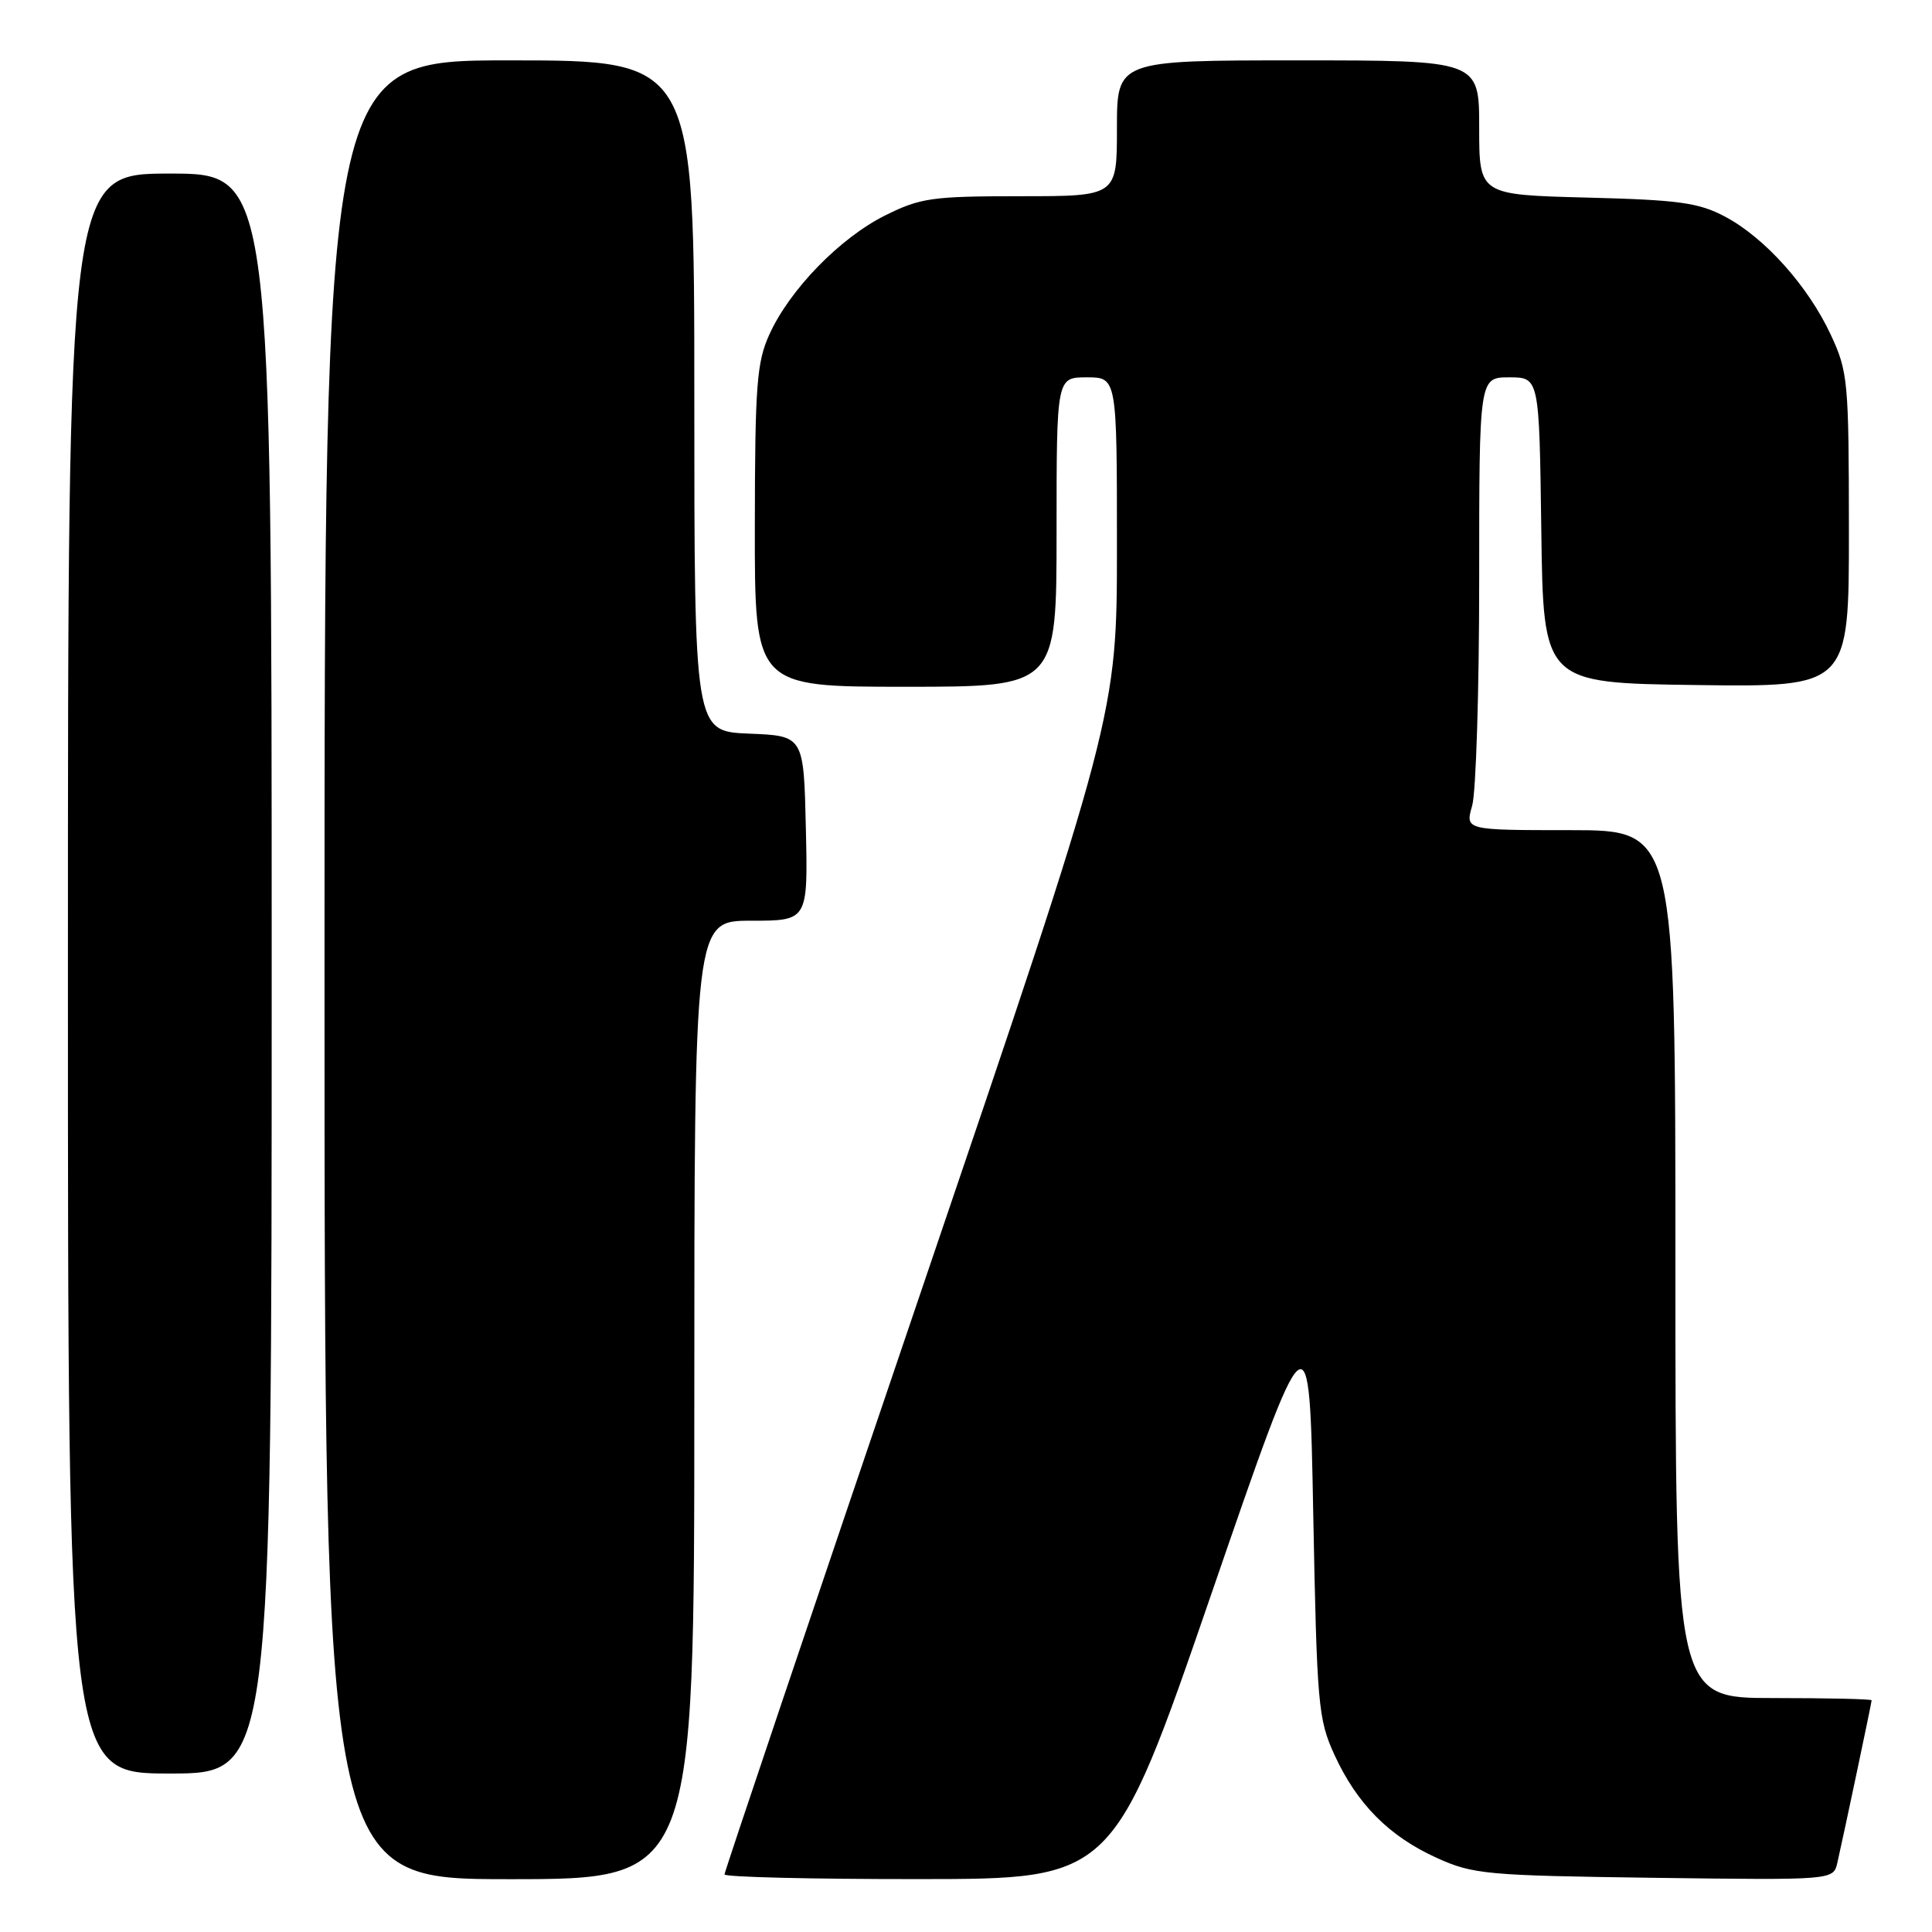 <?xml version="1.0" encoding="UTF-8" standalone="no"?>
<!DOCTYPE svg PUBLIC "-//W3C//DTD SVG 1.1//EN" "http://www.w3.org/Graphics/SVG/1.1/DTD/svg11.dtd" >
<svg xmlns="http://www.w3.org/2000/svg" xmlns:xlink="http://www.w3.org/1999/xlink" version="1.1" viewBox="0 0 256 256">
 <g >
 <path fill="currentColor"
d=" M 92.00 185.50 C 92.00 122.00 92.00 122.00 99.53 122.00 C 107.06 122.00 107.06 122.00 106.78 109.75 C 106.50 97.50 106.50 97.50 99.25 97.21 C 92.00 96.91 92.00 96.91 92.00 52.46 C 92.00 8.00 92.00 8.00 67.50 8.00 C 43.00 8.00 43.00 8.00 43.00 128.50 C 43.00 249.00 43.00 249.00 67.50 249.00 C 92.00 249.00 92.00 249.00 92.00 185.50 Z  M 160.50 211.24 C 173.50 173.50 173.50 173.50 174.01 200.50 C 174.50 225.92 174.66 227.79 176.81 232.50 C 179.80 239.03 184.06 243.32 190.38 246.18 C 195.19 248.36 196.92 248.52 219.21 248.82 C 242.93 249.13 242.93 249.13 243.46 246.82 C 244.38 242.77 248.00 225.61 248.00 225.30 C 248.00 225.13 242.15 225.00 235.00 225.00 C 222.00 225.00 222.00 225.00 222.00 167.50 C 222.00 110.00 222.00 110.00 208.07 110.00 C 194.14 110.00 194.14 110.00 195.07 106.76 C 195.58 104.97 196.00 91.47 196.00 76.76 C 196.00 50.00 196.00 50.00 199.98 50.00 C 203.96 50.00 203.96 50.00 204.23 70.25 C 204.50 90.50 204.50 90.50 224.75 90.77 C 245.00 91.04 245.00 91.04 244.99 70.27 C 244.98 50.47 244.87 49.26 242.59 44.36 C 239.58 37.90 233.85 31.50 228.57 28.70 C 225.08 26.85 222.47 26.49 210.25 26.18 C 196.00 25.81 196.00 25.81 196.00 16.91 C 196.00 8.00 196.00 8.00 172.00 8.00 C 148.00 8.00 148.00 8.00 148.00 17.00 C 148.00 26.00 148.00 26.00 135.20 26.00 C 123.48 26.00 121.96 26.22 117.28 28.55 C 111.30 31.53 104.64 38.37 101.95 44.31 C 100.27 48.00 100.04 51.03 100.02 69.75 C 100.00 91.00 100.00 91.00 120.00 91.00 C 140.00 91.00 140.00 91.00 140.00 70.50 C 140.00 50.00 140.00 50.00 144.00 50.00 C 148.00 50.00 148.00 50.00 148.00 72.38 C 148.00 94.77 148.00 94.77 122.00 171.25 C 107.70 213.32 96.00 248.02 96.00 248.37 C 96.00 248.72 107.59 249.00 121.75 248.99 C 147.50 248.98 147.50 248.98 160.50 211.24 Z  M 36.00 129.00 C 36.00 23.00 36.00 23.00 22.50 23.00 C 9.00 23.00 9.00 23.00 9.00 129.00 C 9.00 235.00 9.00 235.00 22.50 235.00 C 36.00 235.00 36.00 235.00 36.00 129.00 Z "/>
</g>
</svg>